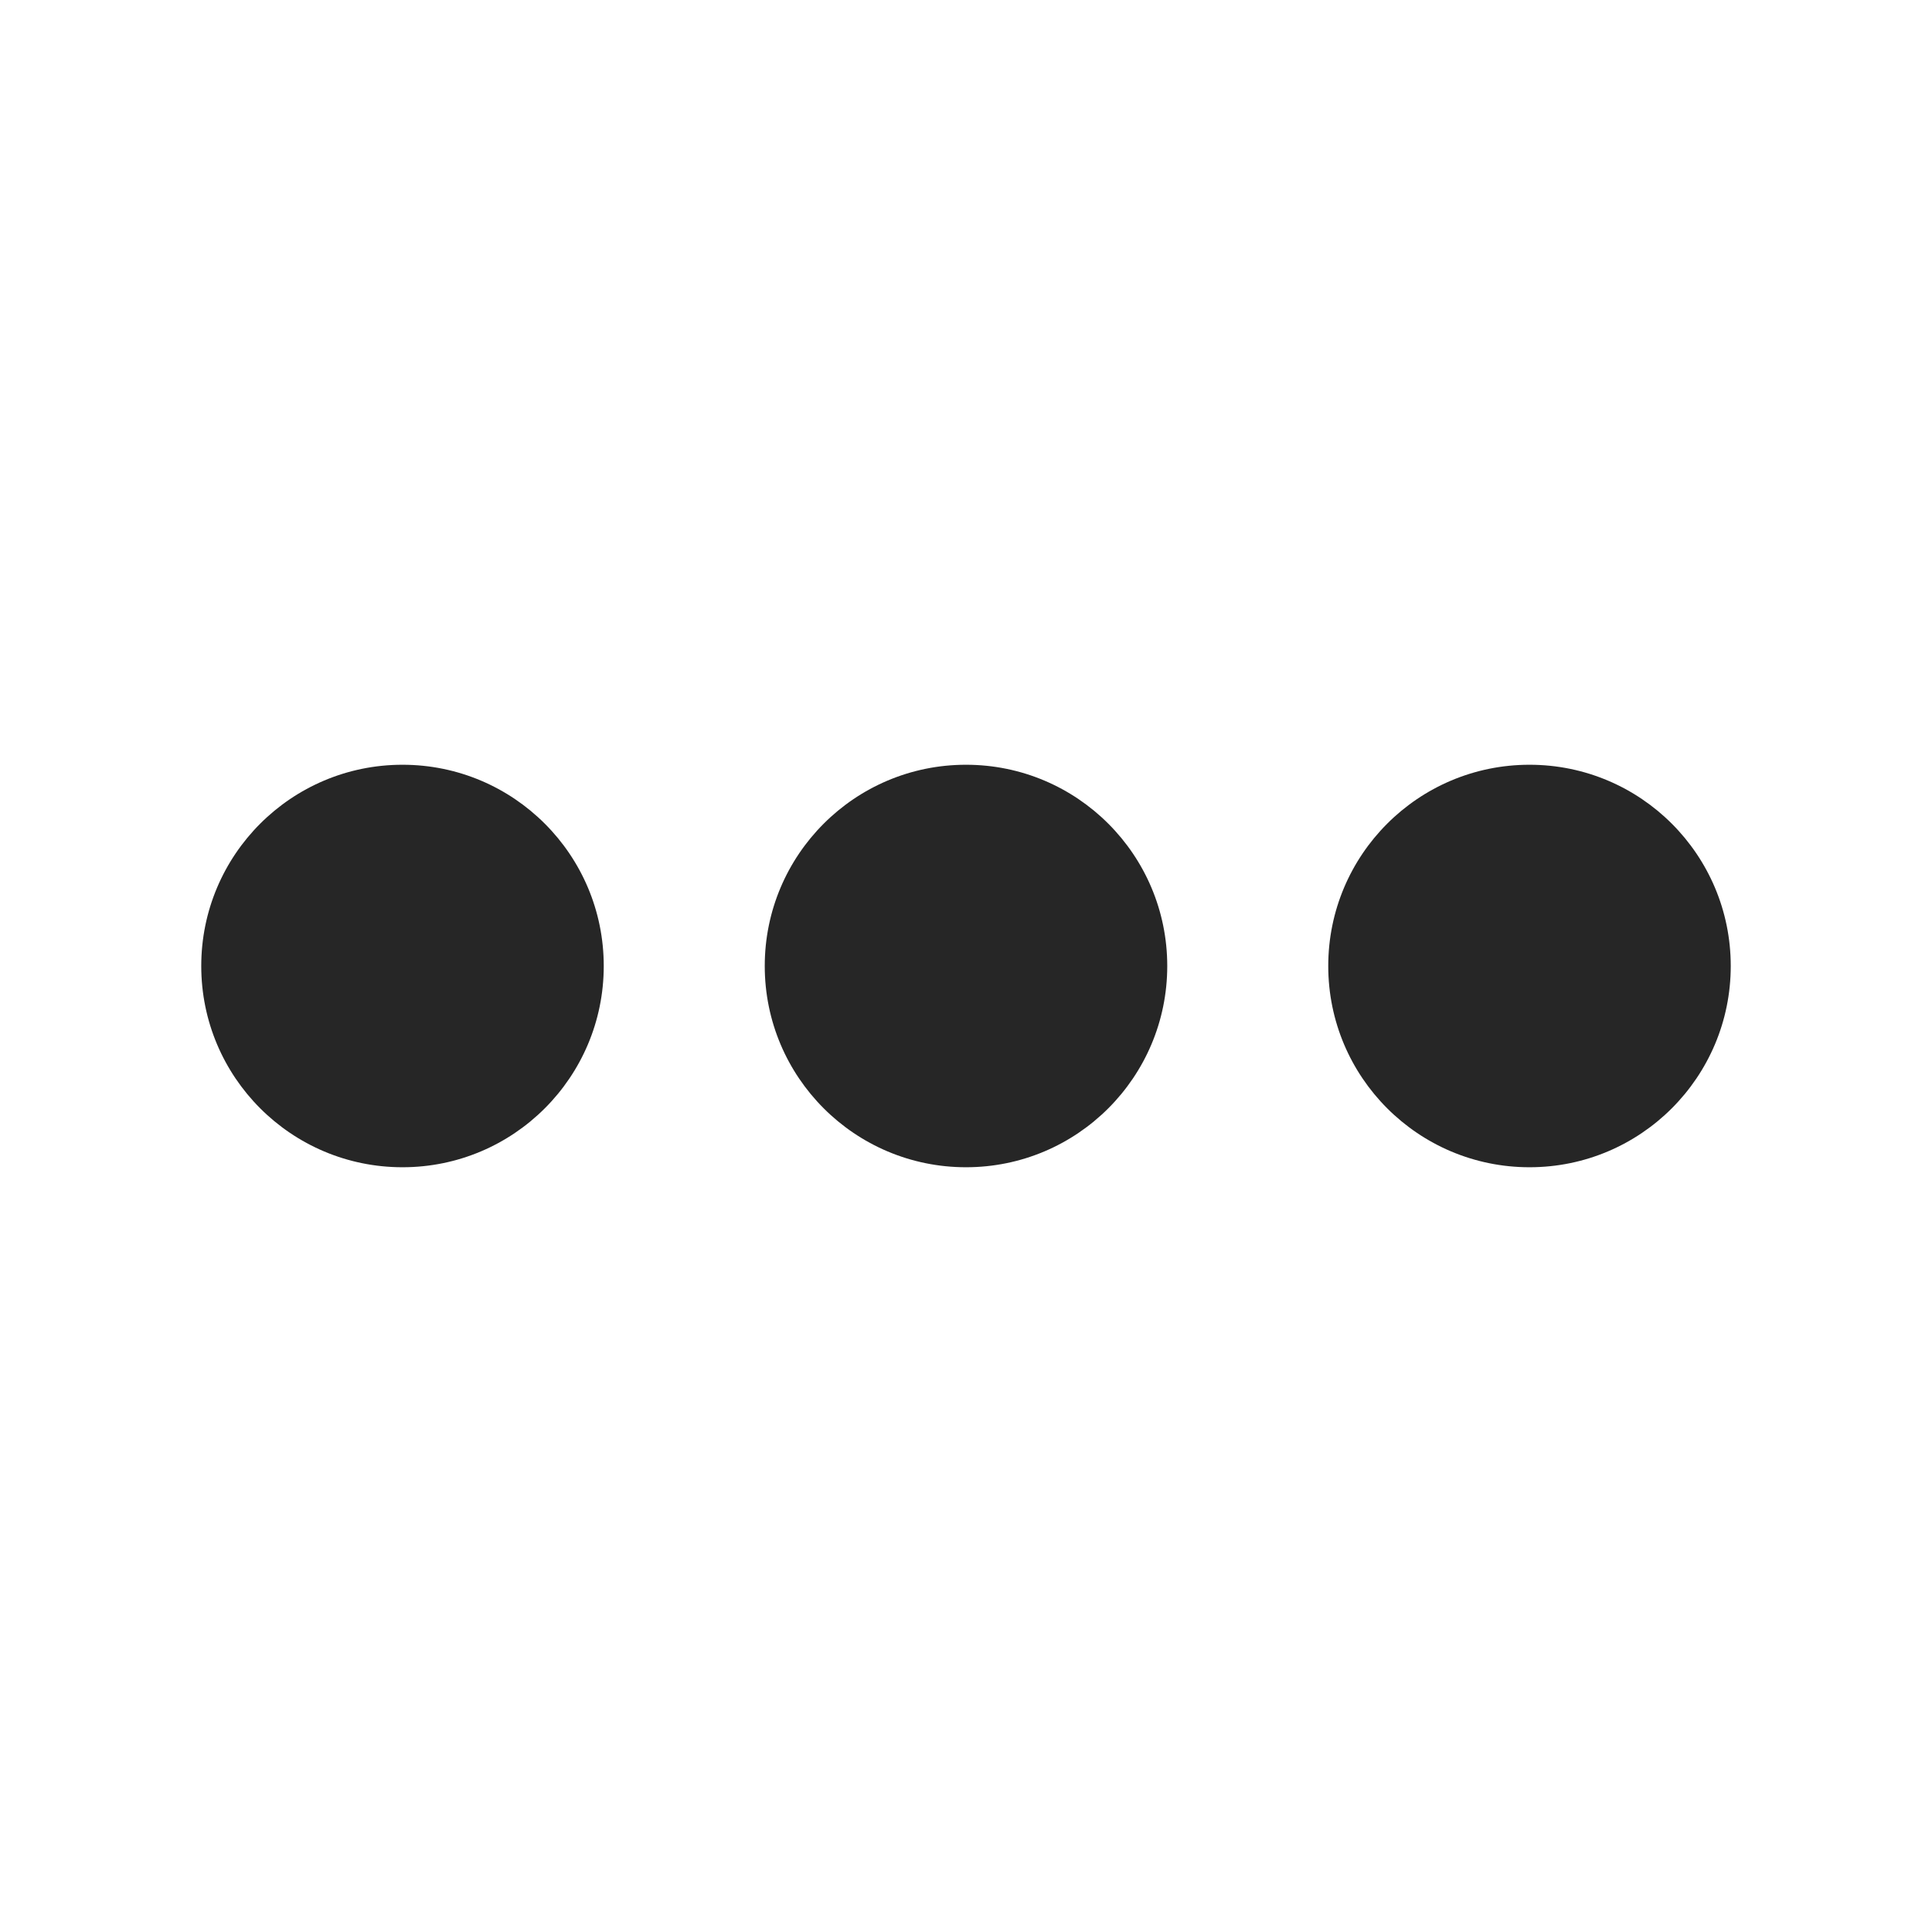 <?xml version="1.0" encoding="UTF-8"?>
<svg width="24px" height="24px" viewBox="0 0 24 24" version="1.1" xmlns="http://www.w3.org/2000/svg" xmlns:xlink="http://www.w3.org/1999/xlink">
    <title>icon/action/more/selected</title>
    <g id="icon/action/more/selected" stroke="none" stroke-width="1" fill="none" fill-rule="evenodd">
        <path d="M12,9.5 C13.381,9.5 14.5,10.619 14.5,12 C14.5,13.381 13.381,14.5 12,14.5 C10.619,14.5 9.5,13.381 9.5,12 C9.5,10.619 10.619,9.5 12,9.5 Z M19,9.5 C20.381,9.5 21.5,10.619 21.5,12 C21.5,13.381 20.381,14.5 19,14.5 C17.619,14.5 16.5,13.381 16.5,12 C16.5,10.619 17.619,9.5 19,9.5 Z M5,9.5 C6.381,9.5 7.5,10.619 7.5,12 C7.5,13.381 6.381,14.5 5,14.5 C3.619,14.5 2.5,13.381 2.5,12 C2.5,10.619 3.619,9.5 5,9.5 Z" id="Combined-Shape" fill="#262626"></path>
    </g>
</svg>